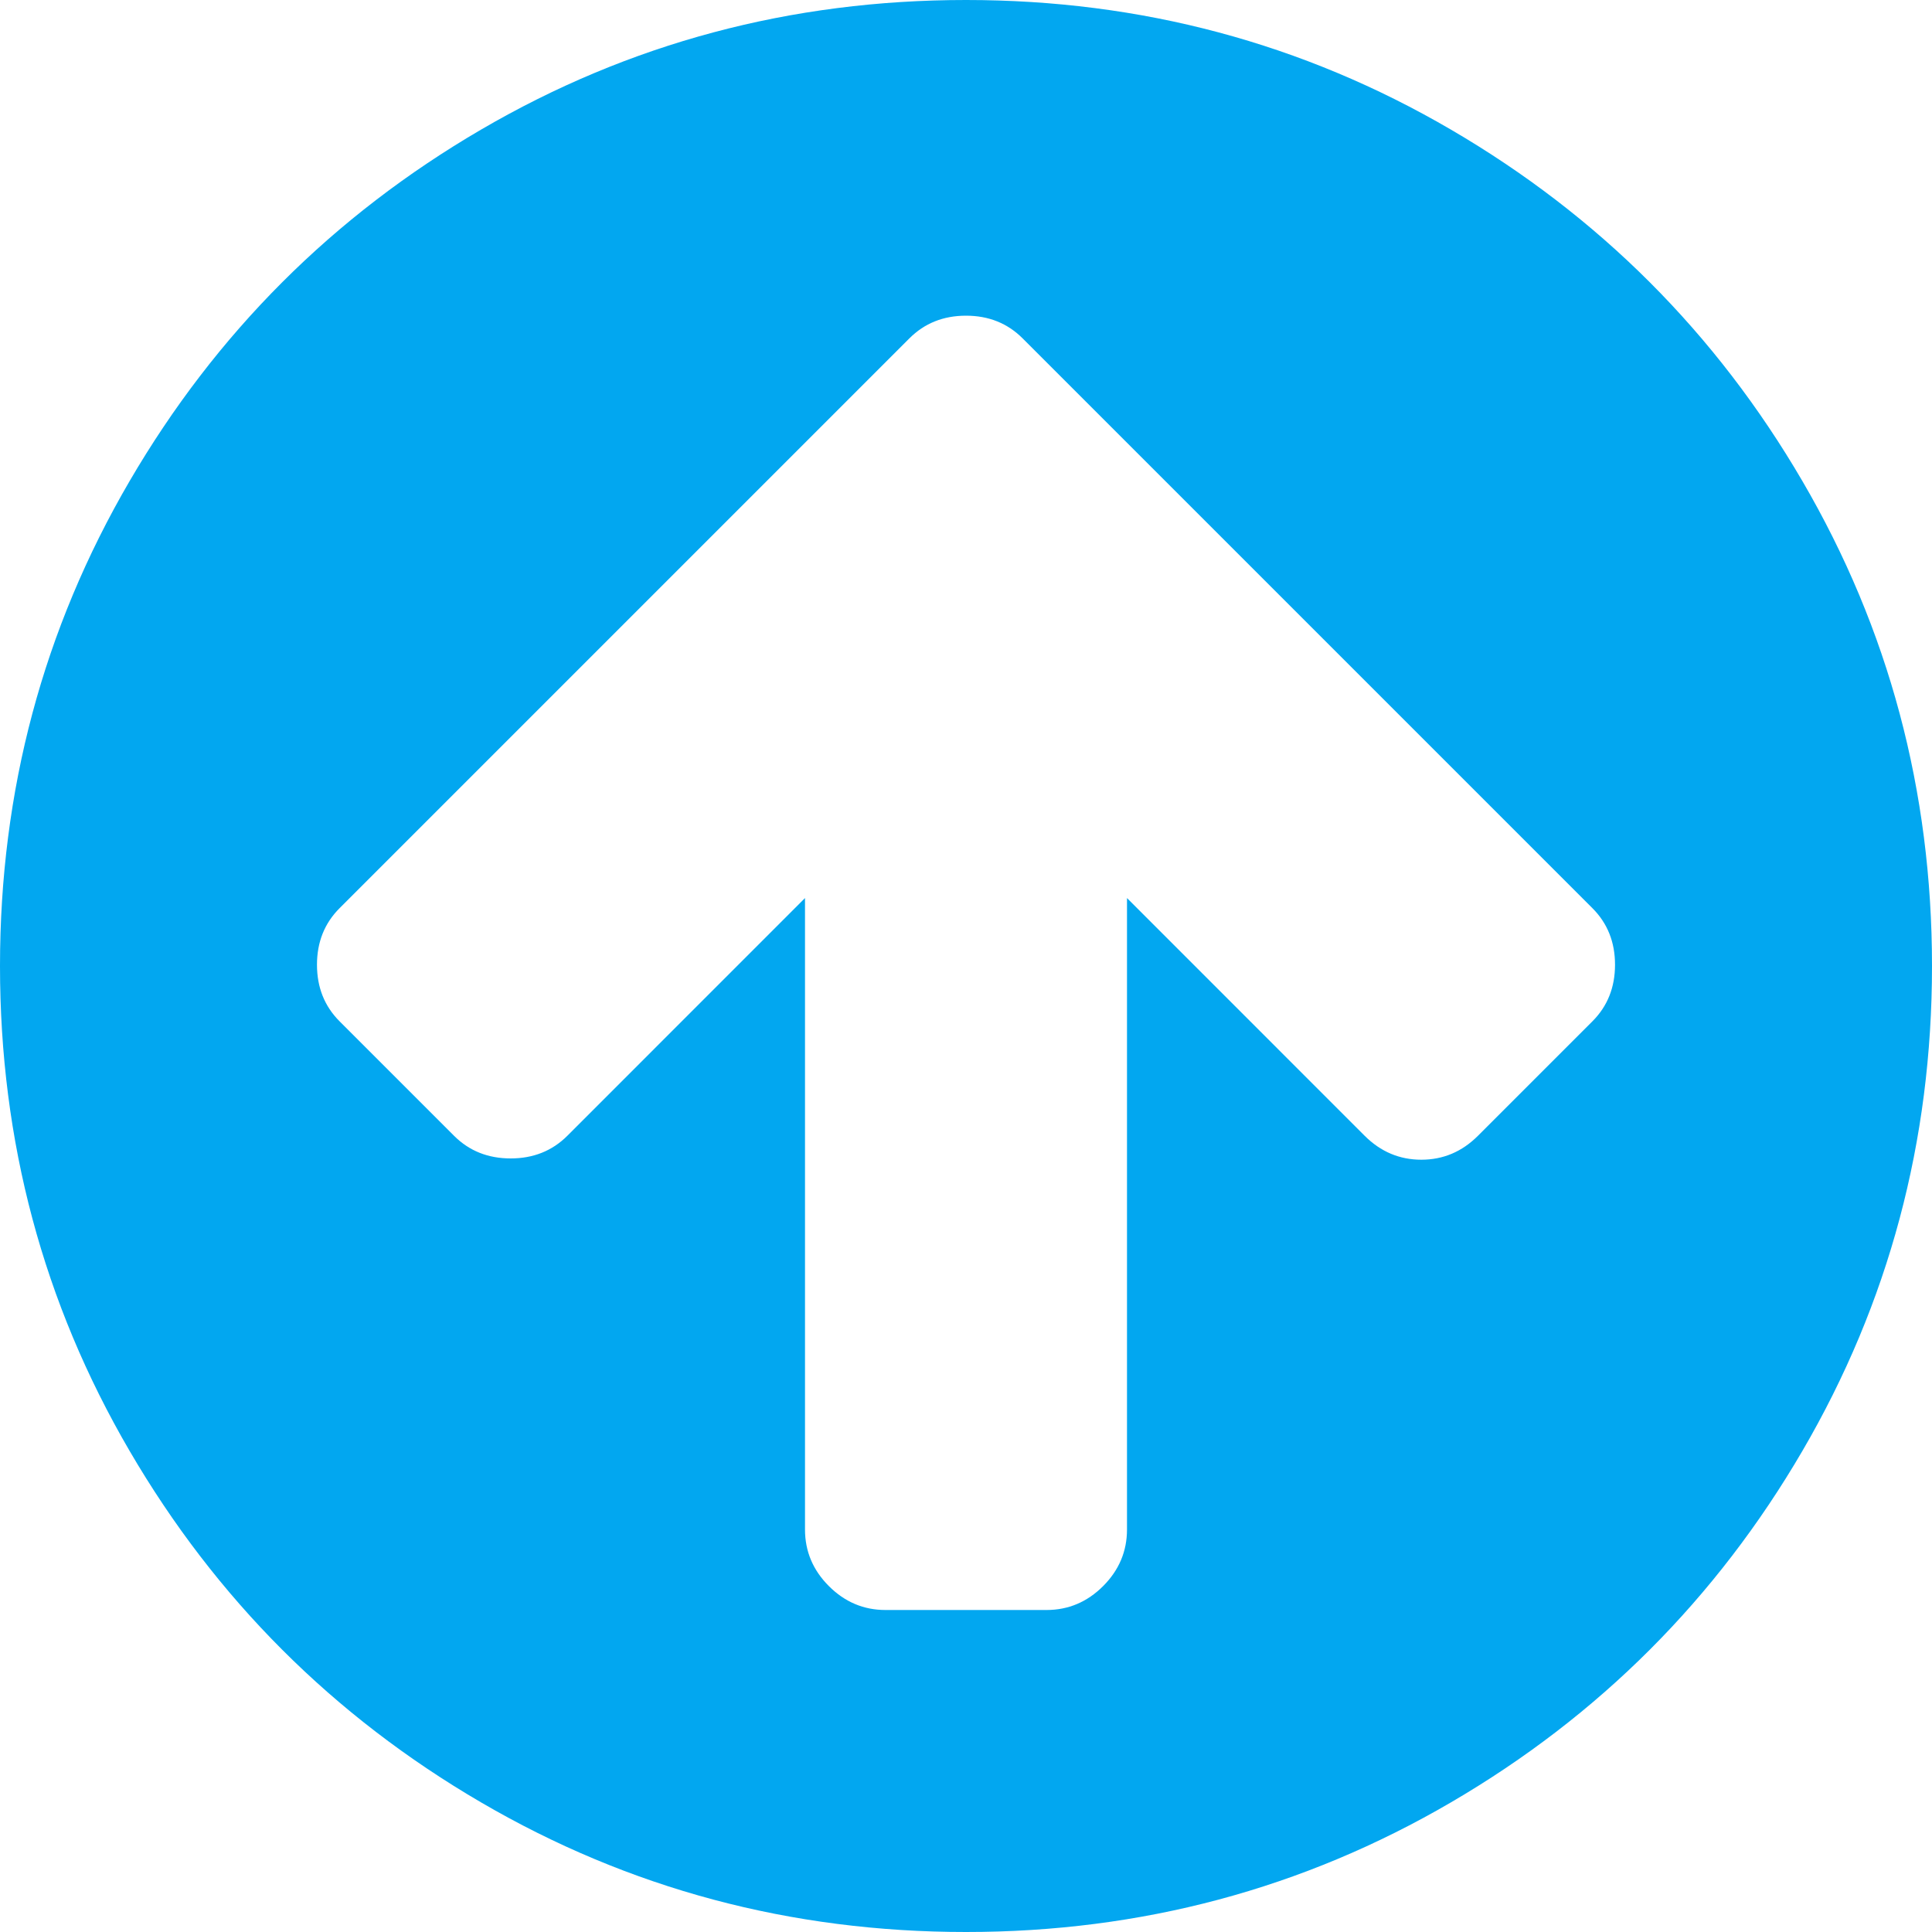 ﻿<?xml version="1.0" encoding="utf-8"?>
<svg version="1.1" xmlns:xlink="http://www.w3.org/1999/xlink" width="30px" height="30px" xmlns="http://www.w3.org/2000/svg">
  <g transform="matrix(1 0 0 1 -1114 -923 )">
    <path d="M 24.727 15.859  C 24.961 15.625  25.078 15.332  25.078 14.98  C 25.078 14.629  24.961 14.336  24.727 14.102  L 17.656 7.031  L 15.879 5.254  C 15.645 5.02  15.352 4.902  15 4.902  C 14.648 4.902  14.355 5.02  14.121 5.254  L 12.344 7.031  L 5.273 14.102  C 5.039 14.336  4.922 14.629  4.922 14.98  C 4.922 15.332  5.039 15.625  5.273 15.859  L 7.051 17.637  C 7.285 17.871  7.578 17.988  7.93 17.988  C 8.281 17.988  8.574 17.871  8.809 17.637  L 12.5 13.945  L 12.5 23.75  C 12.5 24.089  12.624 24.382  12.871 24.629  C 13.118 24.876  13.411 25  13.75 25  L 16.25 25  C 16.589 25  16.882 24.876  17.129 24.629  C 17.376 24.382  17.5 24.089  17.5 23.75  L 17.5 13.945  L 21.191 17.637  C 21.439 17.884  21.732 18.008  22.07 18.008  C 22.409 18.008  22.702 17.884  22.949 17.637  L 24.727 15.859  Z M 27.988 7.471  C 29.329 9.769  30 12.279  30 15  C 30 17.721  29.329 20.231  27.988 22.529  C 26.647 24.827  24.827 26.647  22.529 27.988  C 20.231 29.329  17.721 30  15 30  C 12.279 30  9.769 29.329  7.471 27.988  C 5.173 26.647  3.353 24.827  2.012 22.529  C 0.671 20.231  0 17.721  0 15  C 0 12.279  0.671 9.769  2.012 7.471  C 3.353 5.173  5.173 3.353  7.471 2.012  C 9.769 0.671  12.279 0  15 0  C 17.721 0  20.231 0.671  22.529 2.012  C 24.827 3.353  26.647 5.173  27.988 7.471  Z " fill-rule="nonzero" fill="#02a7f0" stroke="none" transform="matrix(1 0 0 1 1114 923 )" />
  </g>
</svg>